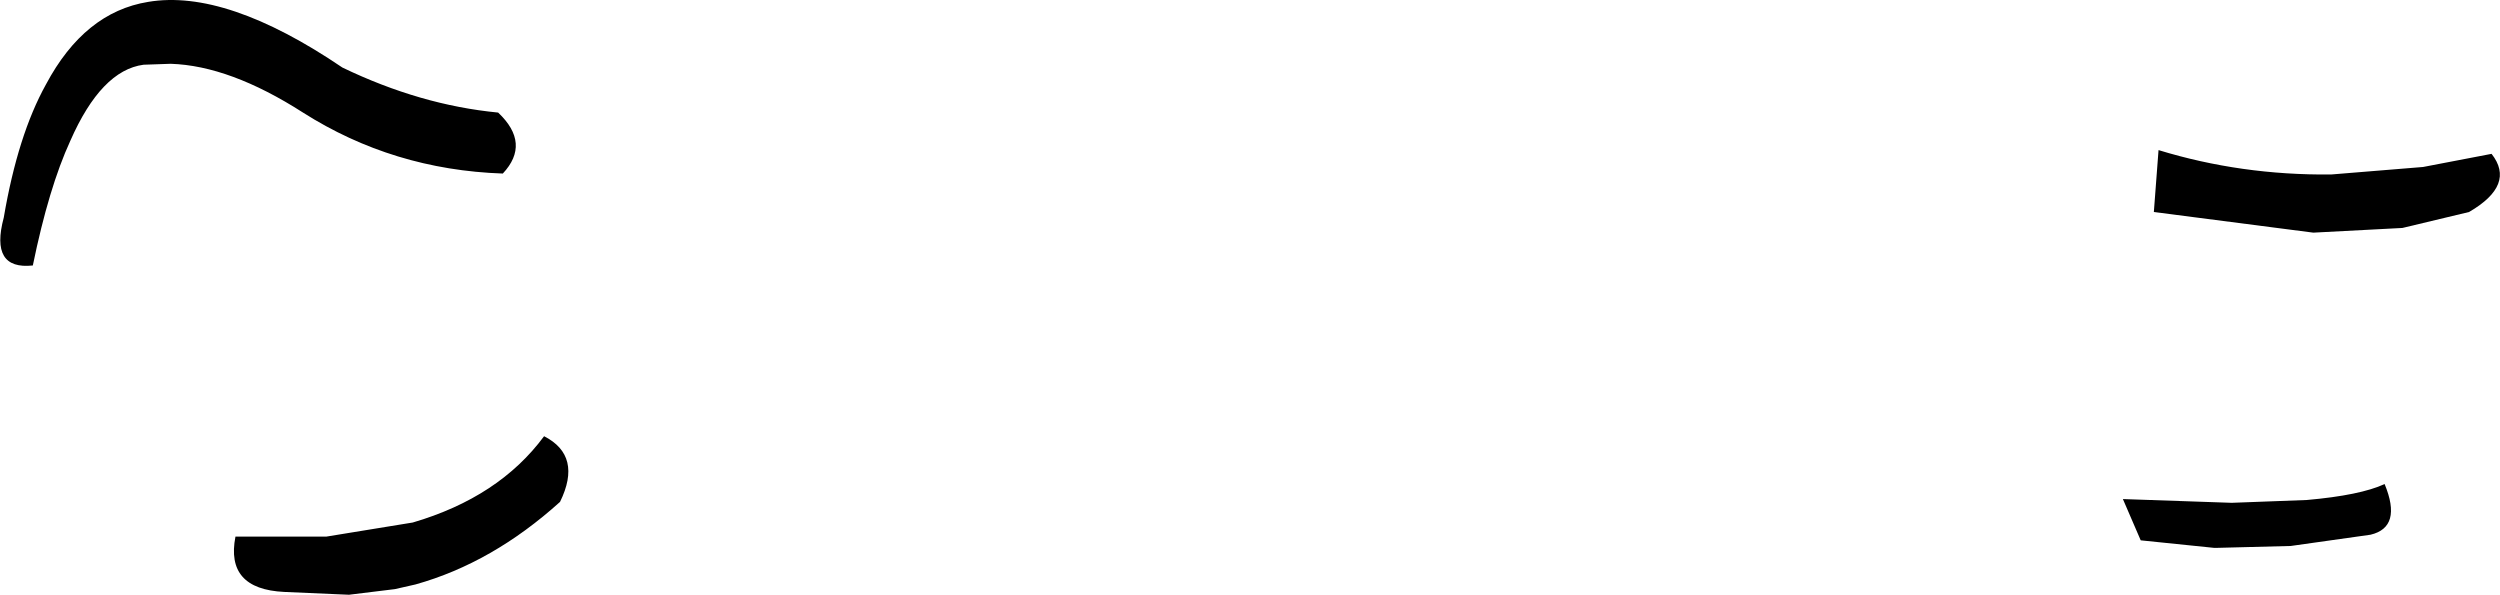 <?xml version="1.0" encoding="UTF-8" standalone="no"?>
<svg xmlns:xlink="http://www.w3.org/1999/xlink" height="31.7px" width="133.25px" xmlns="http://www.w3.org/2000/svg">
  <g transform="matrix(1.0, 0.0, 0.0, 1.0, -131.55, -245.25)">
    <path d="M259.6 257.4 L254.85 257.65 246.35 256.55 246.6 253.25 Q251.0 254.6 255.8 254.55 L260.7 254.15 264.35 253.45 Q265.65 255.1 263.15 256.55 L259.6 257.4 M160.55 268.5 Q162.6 269.55 161.4 272.0 157.8 275.25 153.7 276.4 L152.6 276.65 150.15 276.95 146.7 276.8 Q143.55 276.65 144.1 273.85 L148.95 273.85 153.55 273.1 Q158.15 271.75 160.55 268.5 M158.1 251.25 Q159.85 252.9 158.35 254.5 152.5 254.3 147.7 251.25 143.8 248.75 140.65 248.65 L139.2 248.7 Q136.95 249.0 135.3 252.75 134.15 255.25 133.3 259.4 131.0 259.65 131.75 256.85 132.5 252.45 134.0 249.75 136.05 245.9 139.45 245.35 143.6 244.65 149.8 248.85 153.95 250.85 158.1 251.25 M250.5 272.05 L254.5 271.9 Q257.35 271.65 258.65 271.05 259.6 273.35 257.9 273.75 L253.65 274.35 249.75 274.45 249.55 274.45 245.65 274.05 244.7 271.85 250.5 272.05" fill="#000000" fill-rule="evenodd" stroke="none"/>
  </g>
</svg>
